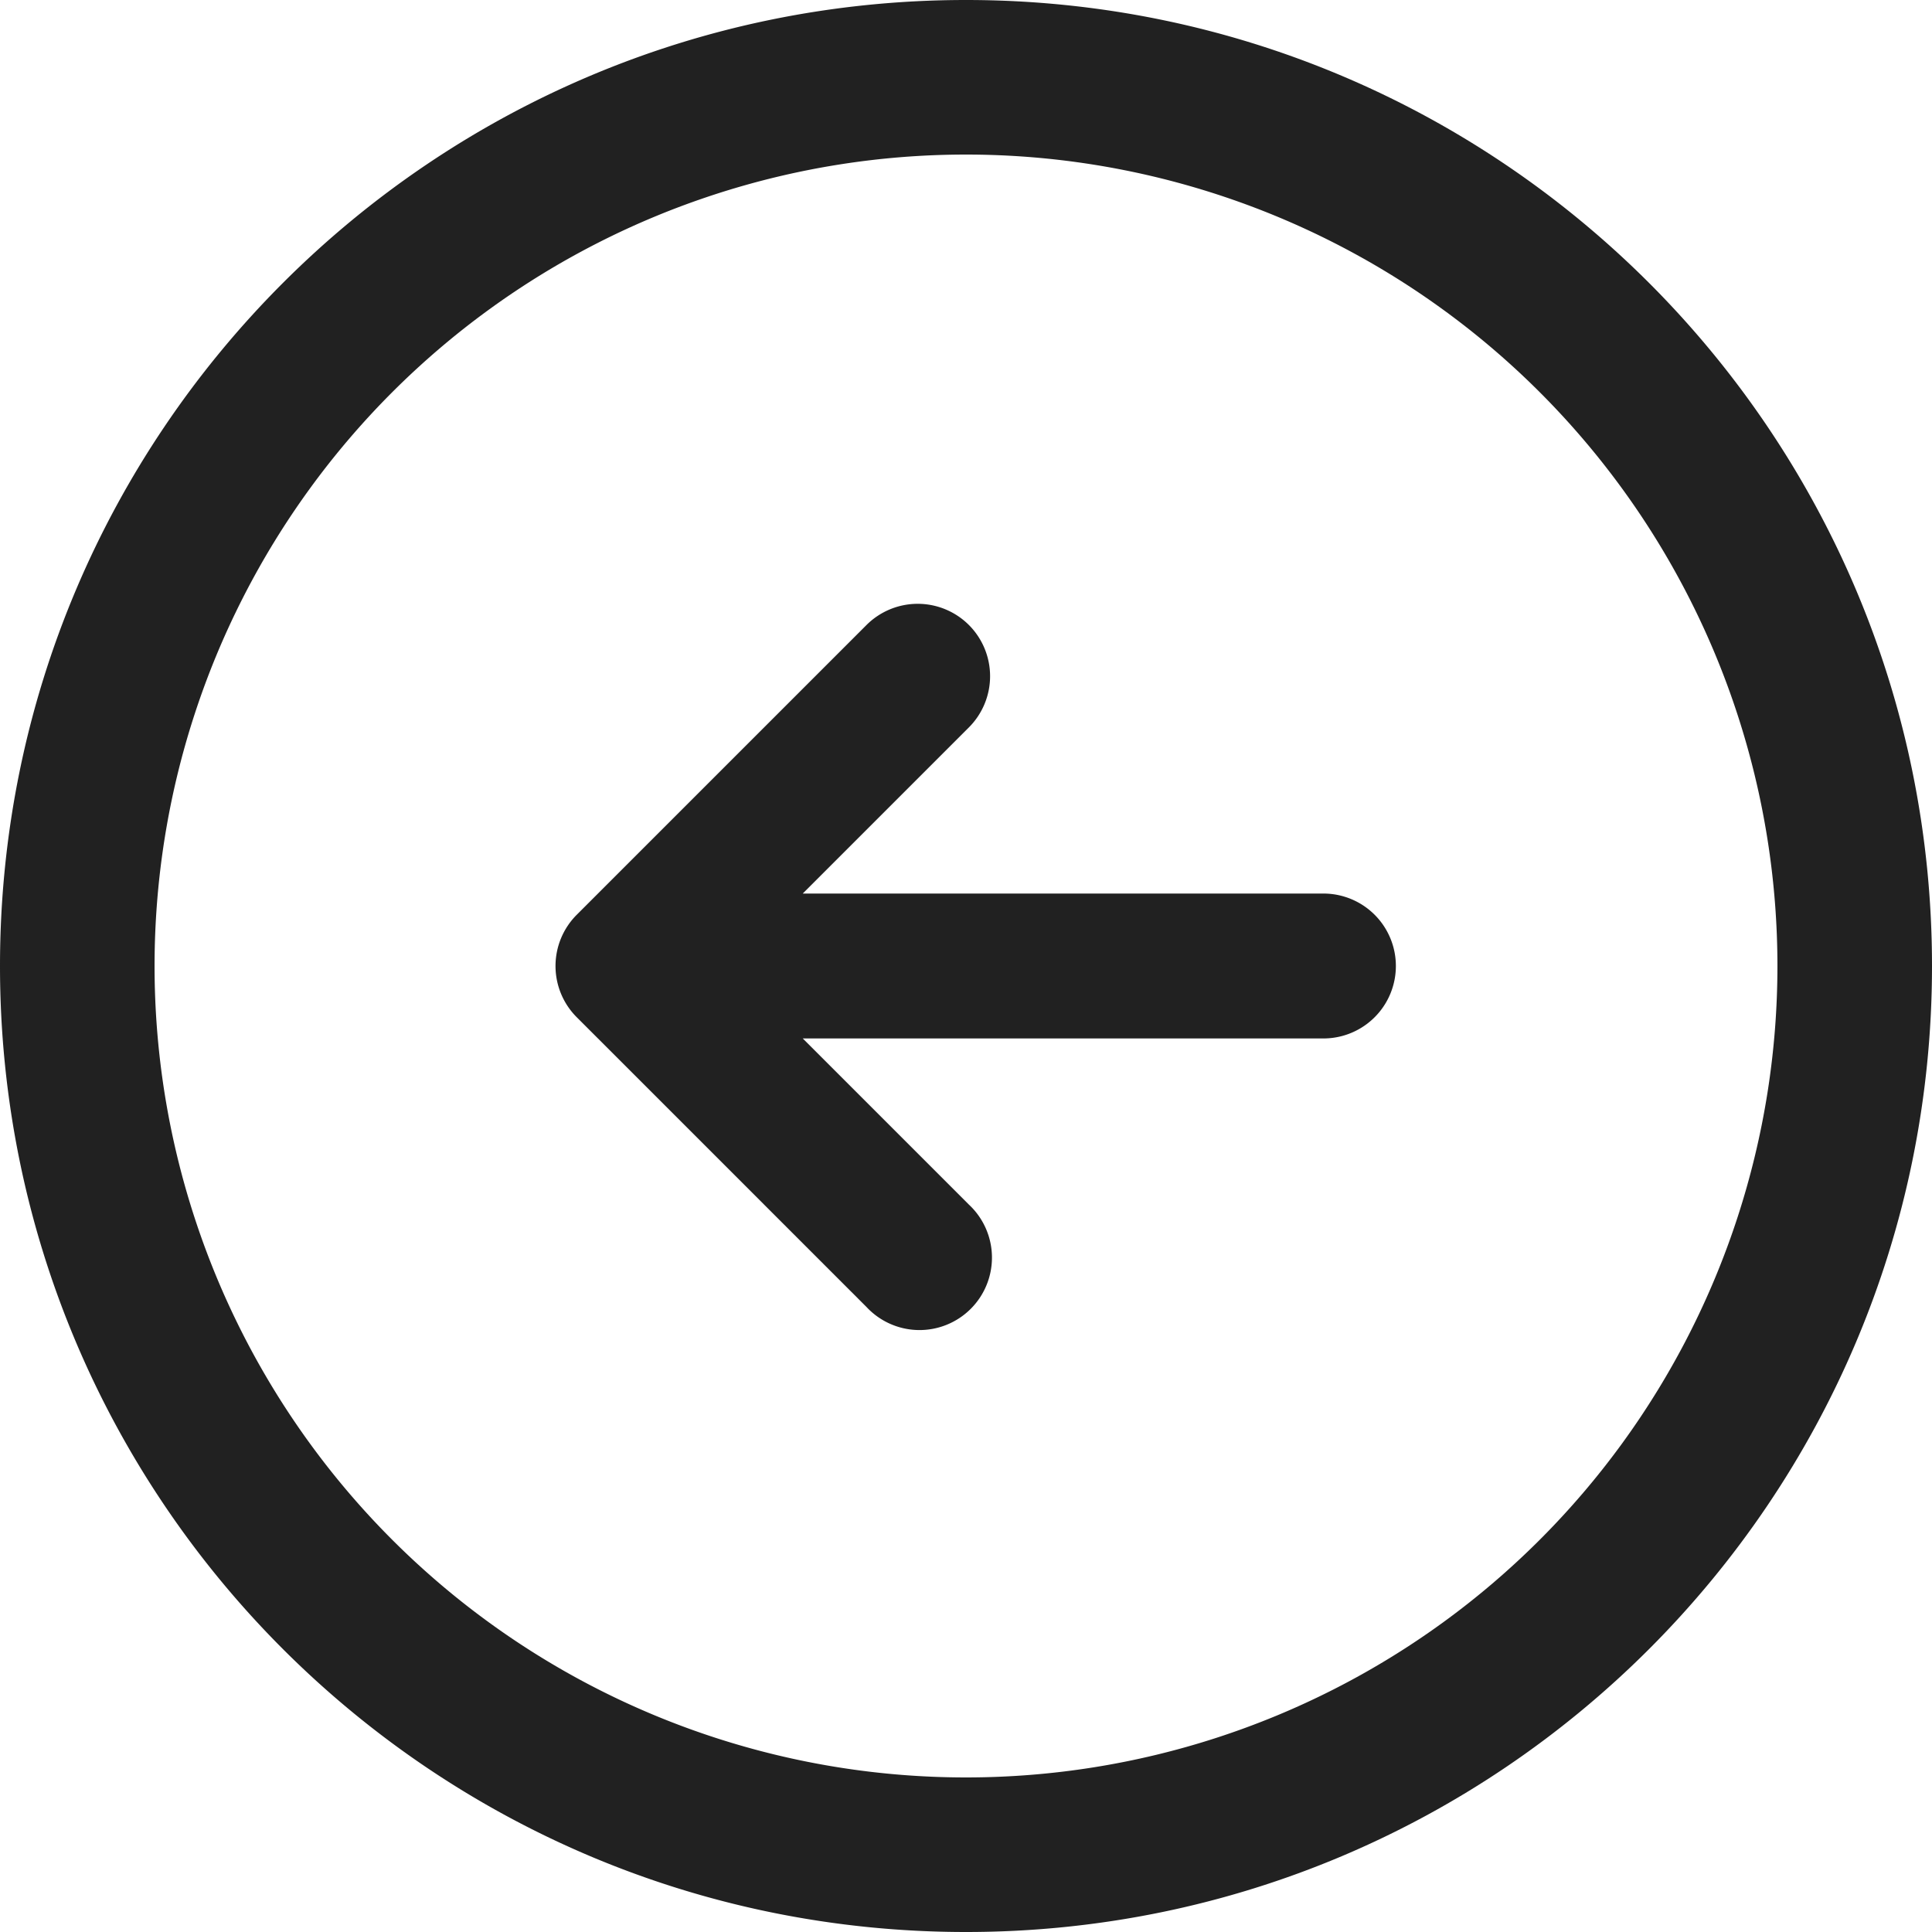 <svg xmlns="http://www.w3.org/2000/svg" width="20" height="20" fill="none" viewBox="0 0 20 20"><path fill="#212121" fill-rule="evenodd" d="M10 18.4a8.4 8.4 0 1 0 0-16.8 8.4 8.4 0 0 0 0 16.8Zm0 1.6c5.523 0 10-4.477 10-10S15.523 0 10 0 0 4.477 0 10s4.477 10 10 10Z" clip-rule="evenodd"/><path fill="#212121" fill-rule="evenodd" d="M10.03 6.47a.75.75 0 0 1 0 1.06L8.31 9.25h5.39a.75.75 0 0 1 0 1.5H8.31l1.72 1.72a.75.75 0 1 1-1.06 1.06l-3-3a.75.75 0 0 1 0-1.06l3-3a.75.75 0 0 1 1.06 0Z" clip-rule="evenodd"/></svg>